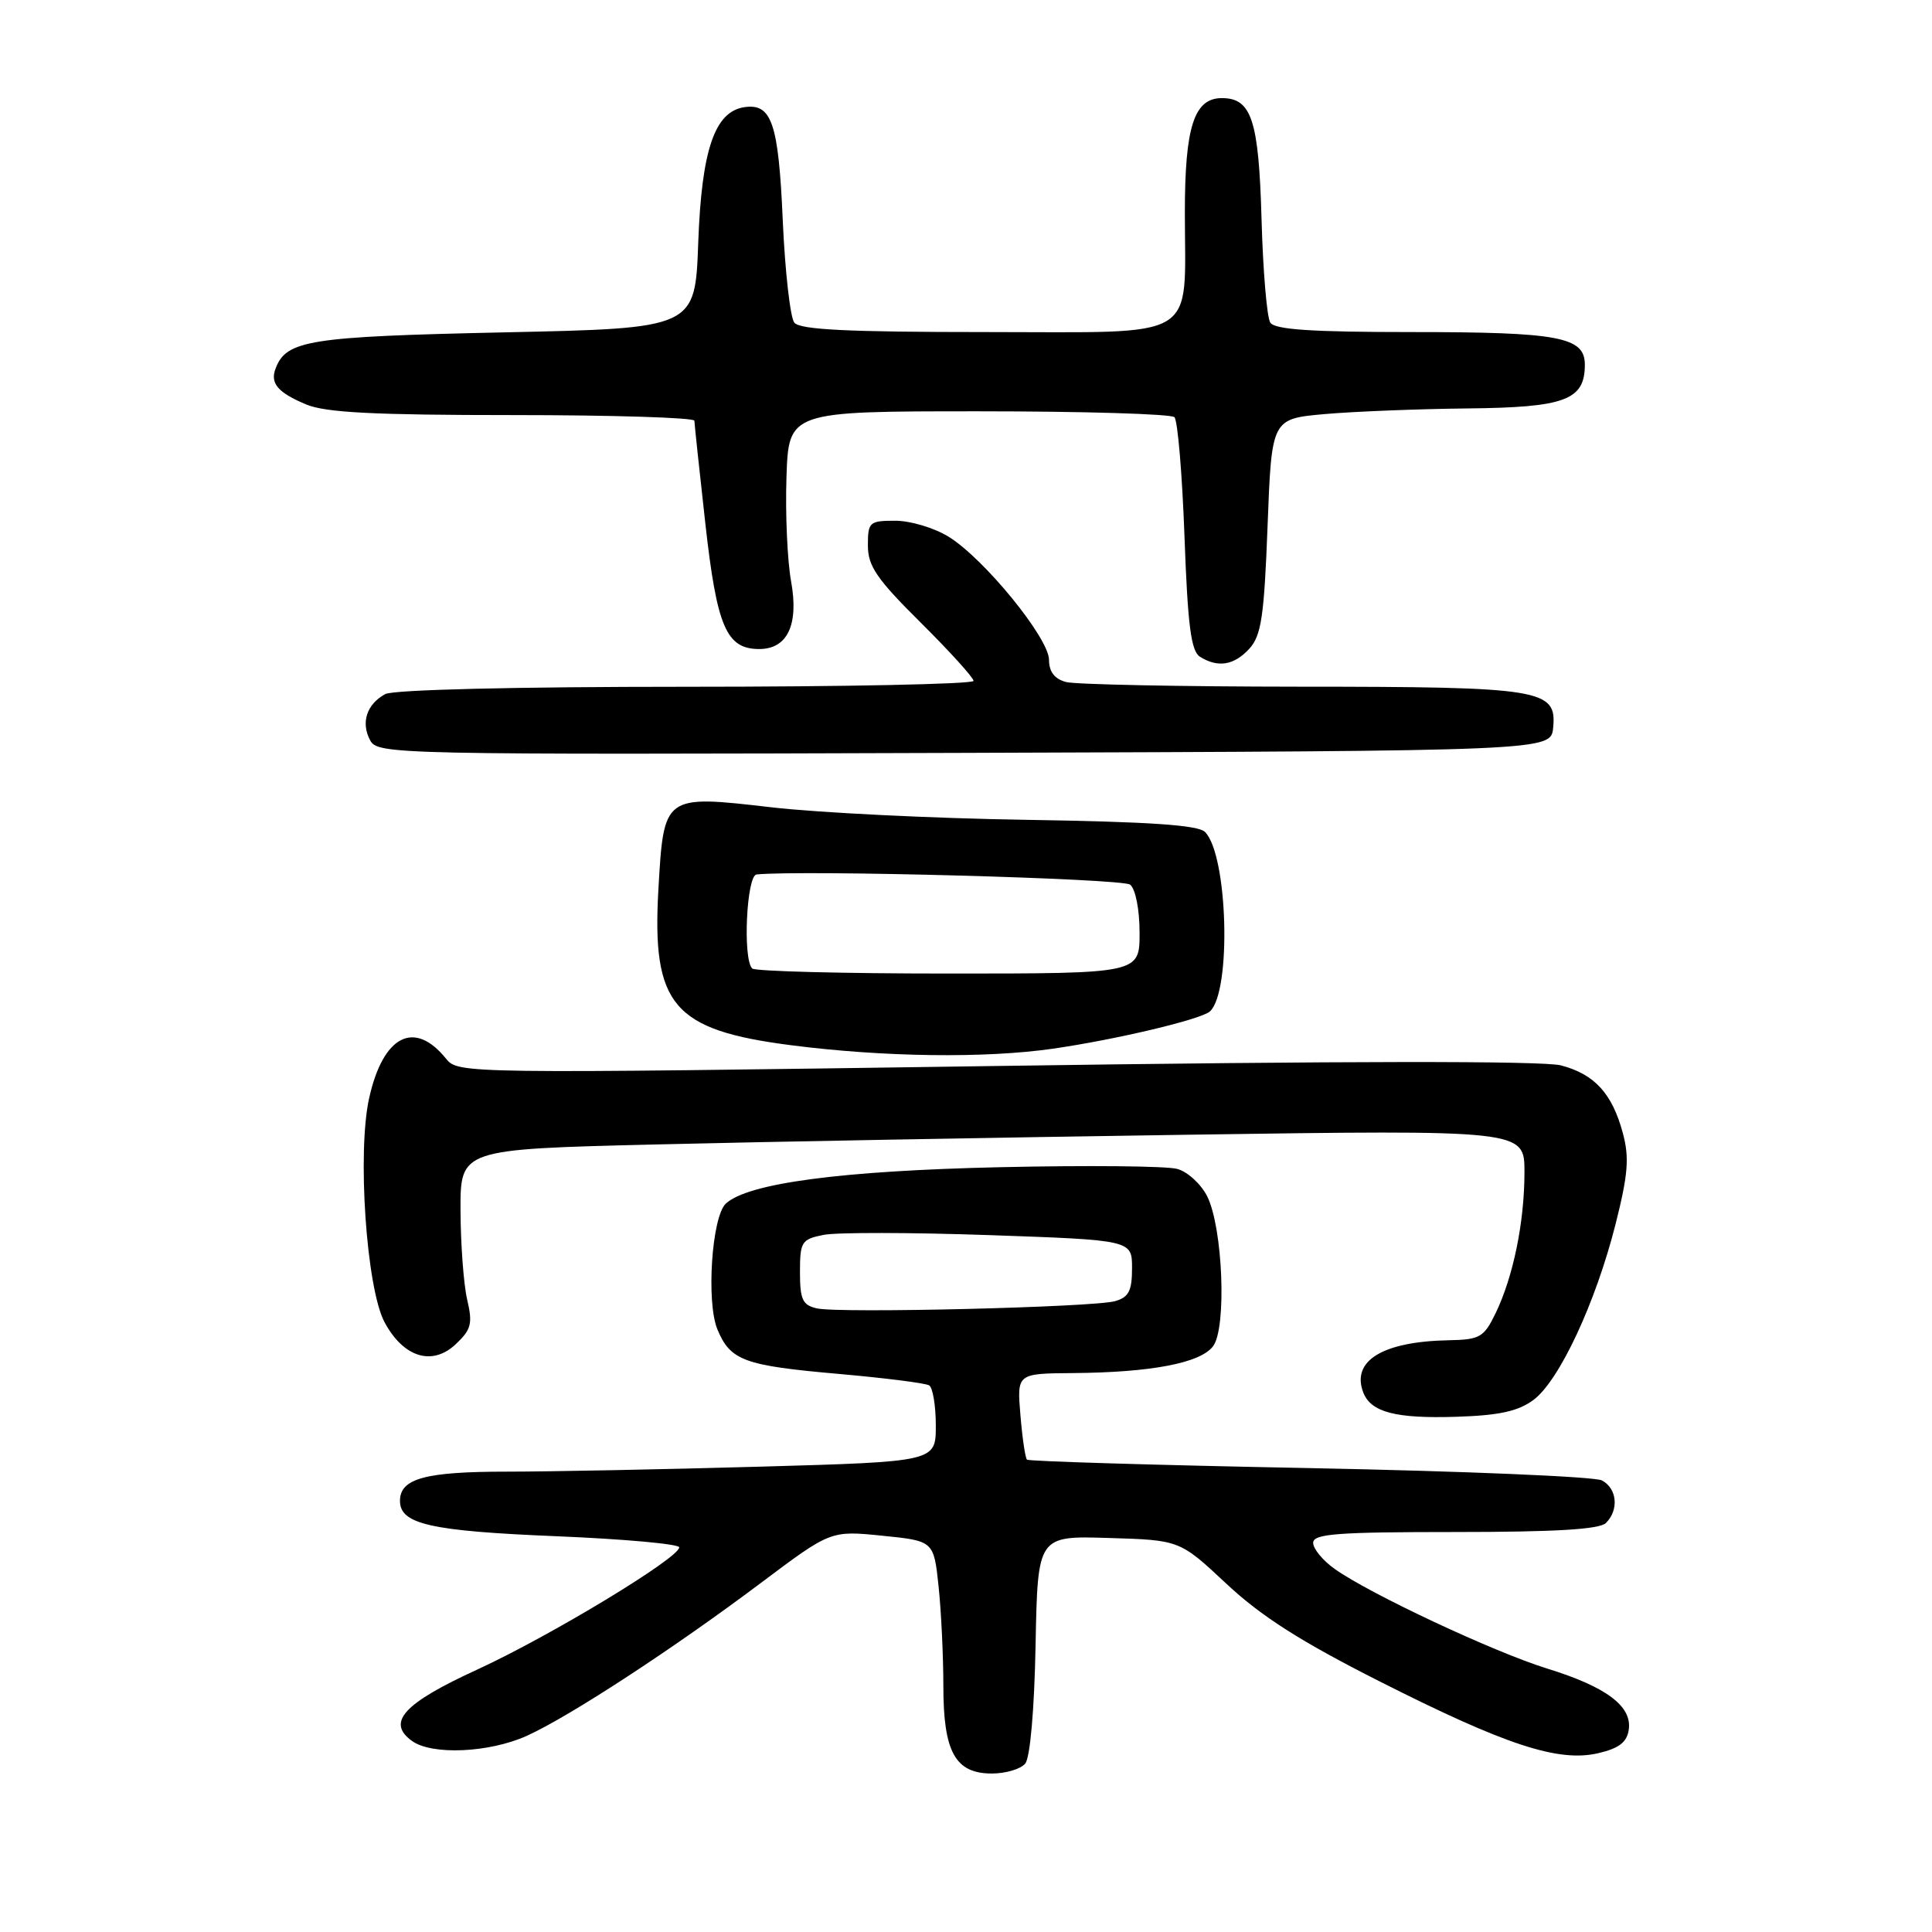 <?xml version="1.0" encoding="UTF-8" standalone="no"?>
<!DOCTYPE svg PUBLIC "-//W3C//DTD SVG 1.1//EN" "http://www.w3.org/Graphics/SVG/1.1/DTD/svg11.dtd" >
<svg xmlns="http://www.w3.org/2000/svg" xmlns:xlink="http://www.w3.org/1999/xlink" version="1.1" viewBox="0 0 256 256">
 <g >
 <path fill="currentColor"
d=" M 135.85 233.68 C 136.50 232.90 137.06 226.49 137.22 217.93 C 137.50 203.50 137.50 203.50 146.91 203.79 C 156.32 204.07 156.32 204.07 162.52 209.87 C 167.13 214.18 172.34 217.50 182.78 222.78 C 199.50 231.24 206.52 233.55 211.80 232.30 C 214.54 231.66 215.58 230.85 215.82 229.19 C 216.27 226.08 212.84 223.51 205.00 221.09 C 197.98 218.92 181.46 211.18 176.85 207.89 C 175.28 206.78 174.00 205.22 174.00 204.43 C 174.00 203.24 177.15 203.00 192.80 203.00 C 206.09 203.00 211.95 202.65 212.80 201.80 C 214.55 200.05 214.27 197.21 212.25 196.16 C 211.29 195.66 193.85 194.93 173.50 194.53 C 153.15 194.14 136.31 193.63 136.08 193.41 C 135.85 193.18 135.46 190.52 135.21 187.50 C 134.75 182.00 134.75 182.00 142.13 181.94 C 152.56 181.86 159.07 180.61 160.74 178.38 C 162.56 175.96 162.04 162.72 159.97 158.54 C 159.16 156.92 157.38 155.27 156.00 154.89 C 154.62 154.50 144.05 154.40 132.50 154.66 C 111.49 155.13 99.07 156.78 96.17 159.49 C 94.32 161.22 93.56 172.53 95.06 176.15 C 96.78 180.29 98.59 180.95 111.13 182.05 C 117.24 182.59 122.64 183.27 123.12 183.57 C 123.60 183.87 124.00 186.27 124.00 188.90 C 124.00 193.68 124.00 193.68 100.75 194.34 C 87.96 194.70 72.86 195.00 67.18 195.00 C 56.33 195.00 53.00 195.91 53.00 198.87 C 53.00 201.96 57.01 202.87 73.75 203.56 C 82.69 203.93 90.00 204.59 90.00 205.03 C 90.00 206.44 72.85 216.81 63.25 221.22 C 53.48 225.70 51.19 228.20 54.57 230.67 C 57.20 232.60 64.83 232.26 69.82 230.00 C 75.48 227.43 89.19 218.48 100.79 209.77 C 110.07 202.80 110.07 202.80 116.90 203.49 C 123.73 204.18 123.73 204.18 124.37 210.23 C 124.72 213.57 125.00 219.50 125.00 223.42 C 125.00 232.16 126.58 235.00 131.43 235.00 C 133.26 235.00 135.25 234.41 135.85 233.68 Z  M 203.19 185.50 C 206.61 182.96 211.43 172.63 214.07 162.21 C 215.73 155.62 215.91 153.39 215.04 150.16 C 213.63 144.90 211.29 142.34 206.84 141.17 C 204.49 140.55 177.67 140.58 131.95 141.25 C 61.34 142.27 60.71 142.26 59.11 140.29 C 54.91 135.08 50.77 137.19 48.92 145.48 C 47.31 152.64 48.55 170.69 50.95 175.19 C 53.45 179.86 57.25 181.05 60.37 178.13 C 62.45 176.17 62.65 175.40 61.90 172.19 C 61.43 170.16 61.04 164.85 61.02 160.39 C 61.00 152.28 61.00 152.28 86.75 151.65 C 100.91 151.30 132.64 150.72 157.25 150.36 C 202.00 149.71 202.00 149.71 202.00 155.30 C 202.00 161.93 200.52 169.15 198.18 174.00 C 196.62 177.21 196.10 177.51 191.96 177.59 C 183.20 177.76 179.03 180.31 180.64 184.51 C 181.65 187.13 184.94 187.99 193.00 187.73 C 198.66 187.55 201.16 187.00 203.19 185.50 Z  M 139.50 138.96 C 147.89 137.75 159.18 135.07 160.33 134.01 C 163.20 131.35 162.70 113.27 159.67 110.24 C 158.75 109.32 152.33 108.89 135.95 108.63 C 123.60 108.44 108.42 107.69 102.20 106.97 C 87.93 105.32 87.96 105.30 87.24 117.87 C 86.37 133.20 89.18 136.49 104.84 138.50 C 117.07 140.07 130.51 140.25 139.50 138.96 Z  M 205.80 96.43 C 206.30 91.32 204.33 91.00 172.20 90.99 C 156.42 90.98 142.49 90.70 141.25 90.37 C 139.73 89.96 139.00 89.01 139.00 87.44 C 139.00 84.56 130.42 74.04 125.70 71.12 C 123.81 69.95 120.63 69.00 118.63 69.00 C 115.19 69.00 115.00 69.18 115.00 72.28 C 115.00 75.01 116.17 76.72 122.00 82.50 C 125.85 86.32 129.00 89.80 129.00 90.22 C 129.00 90.65 111.87 91.00 90.93 91.00 C 68.19 91.00 52.14 91.39 51.05 91.97 C 48.60 93.29 47.79 95.74 49.04 98.08 C 50.05 99.97 51.85 100.01 127.79 99.76 C 205.50 99.50 205.50 99.50 205.80 96.43 Z  M 165.56 85.94 C 167.13 84.20 167.51 81.65 167.96 69.69 C 168.50 55.50 168.50 55.50 175.50 54.87 C 179.35 54.53 187.86 54.19 194.42 54.12 C 207.40 53.99 210.00 53.02 210.00 48.32 C 210.00 44.64 206.58 44.00 186.99 44.00 C 173.79 44.00 168.91 43.67 168.32 42.75 C 167.87 42.06 167.35 35.88 167.16 29.00 C 166.79 15.90 165.84 13.00 161.90 13.00 C 158.23 13.00 157.00 16.79 157.00 28.16 C 157.00 45.39 159.31 44.00 130.65 44.00 C 112.32 44.00 106.00 43.69 105.25 42.75 C 104.71 42.06 104.02 35.97 103.72 29.21 C 103.16 16.32 102.26 13.67 98.64 14.20 C 94.70 14.78 92.97 19.85 92.52 32.15 C 92.11 43.50 92.11 43.50 66.80 44.04 C 40.96 44.60 37.95 45.07 36.52 48.82 C 35.76 50.79 36.81 52.02 40.59 53.60 C 43.14 54.67 49.65 55.00 67.97 55.00 C 81.19 55.00 92.00 55.34 92.01 55.75 C 92.02 56.16 92.67 62.29 93.46 69.36 C 94.99 83.07 96.24 86.00 100.60 86.00 C 104.35 86.00 105.87 82.77 104.82 77.01 C 104.33 74.29 104.05 68.11 104.21 63.28 C 104.50 54.50 104.50 54.50 129.67 54.50 C 143.51 54.50 155.19 54.85 155.62 55.28 C 156.05 55.72 156.65 62.82 156.95 71.07 C 157.38 82.89 157.82 86.28 159.00 87.02 C 161.38 88.52 163.54 88.16 165.56 85.94 Z  M 108.25 173.37 C 106.34 172.94 106.00 172.20 106.00 168.56 C 106.00 164.54 106.21 164.21 109.12 163.63 C 110.83 163.28 120.73 163.30 131.12 163.66 C 150.00 164.32 150.00 164.32 150.00 168.04 C 150.00 171.05 149.57 171.89 147.75 172.41 C 144.88 173.22 111.24 174.04 108.25 173.37 Z  M 99.67 128.33 C 98.40 127.07 98.92 116.01 100.25 115.87 C 106.39 115.26 148.76 116.41 149.75 117.22 C 150.47 117.81 151.00 120.53 151.00 123.62 C 151.00 129.00 151.00 129.00 125.67 129.00 C 111.73 129.00 100.03 128.70 99.67 128.33 Z "/>
</g>
</svg>